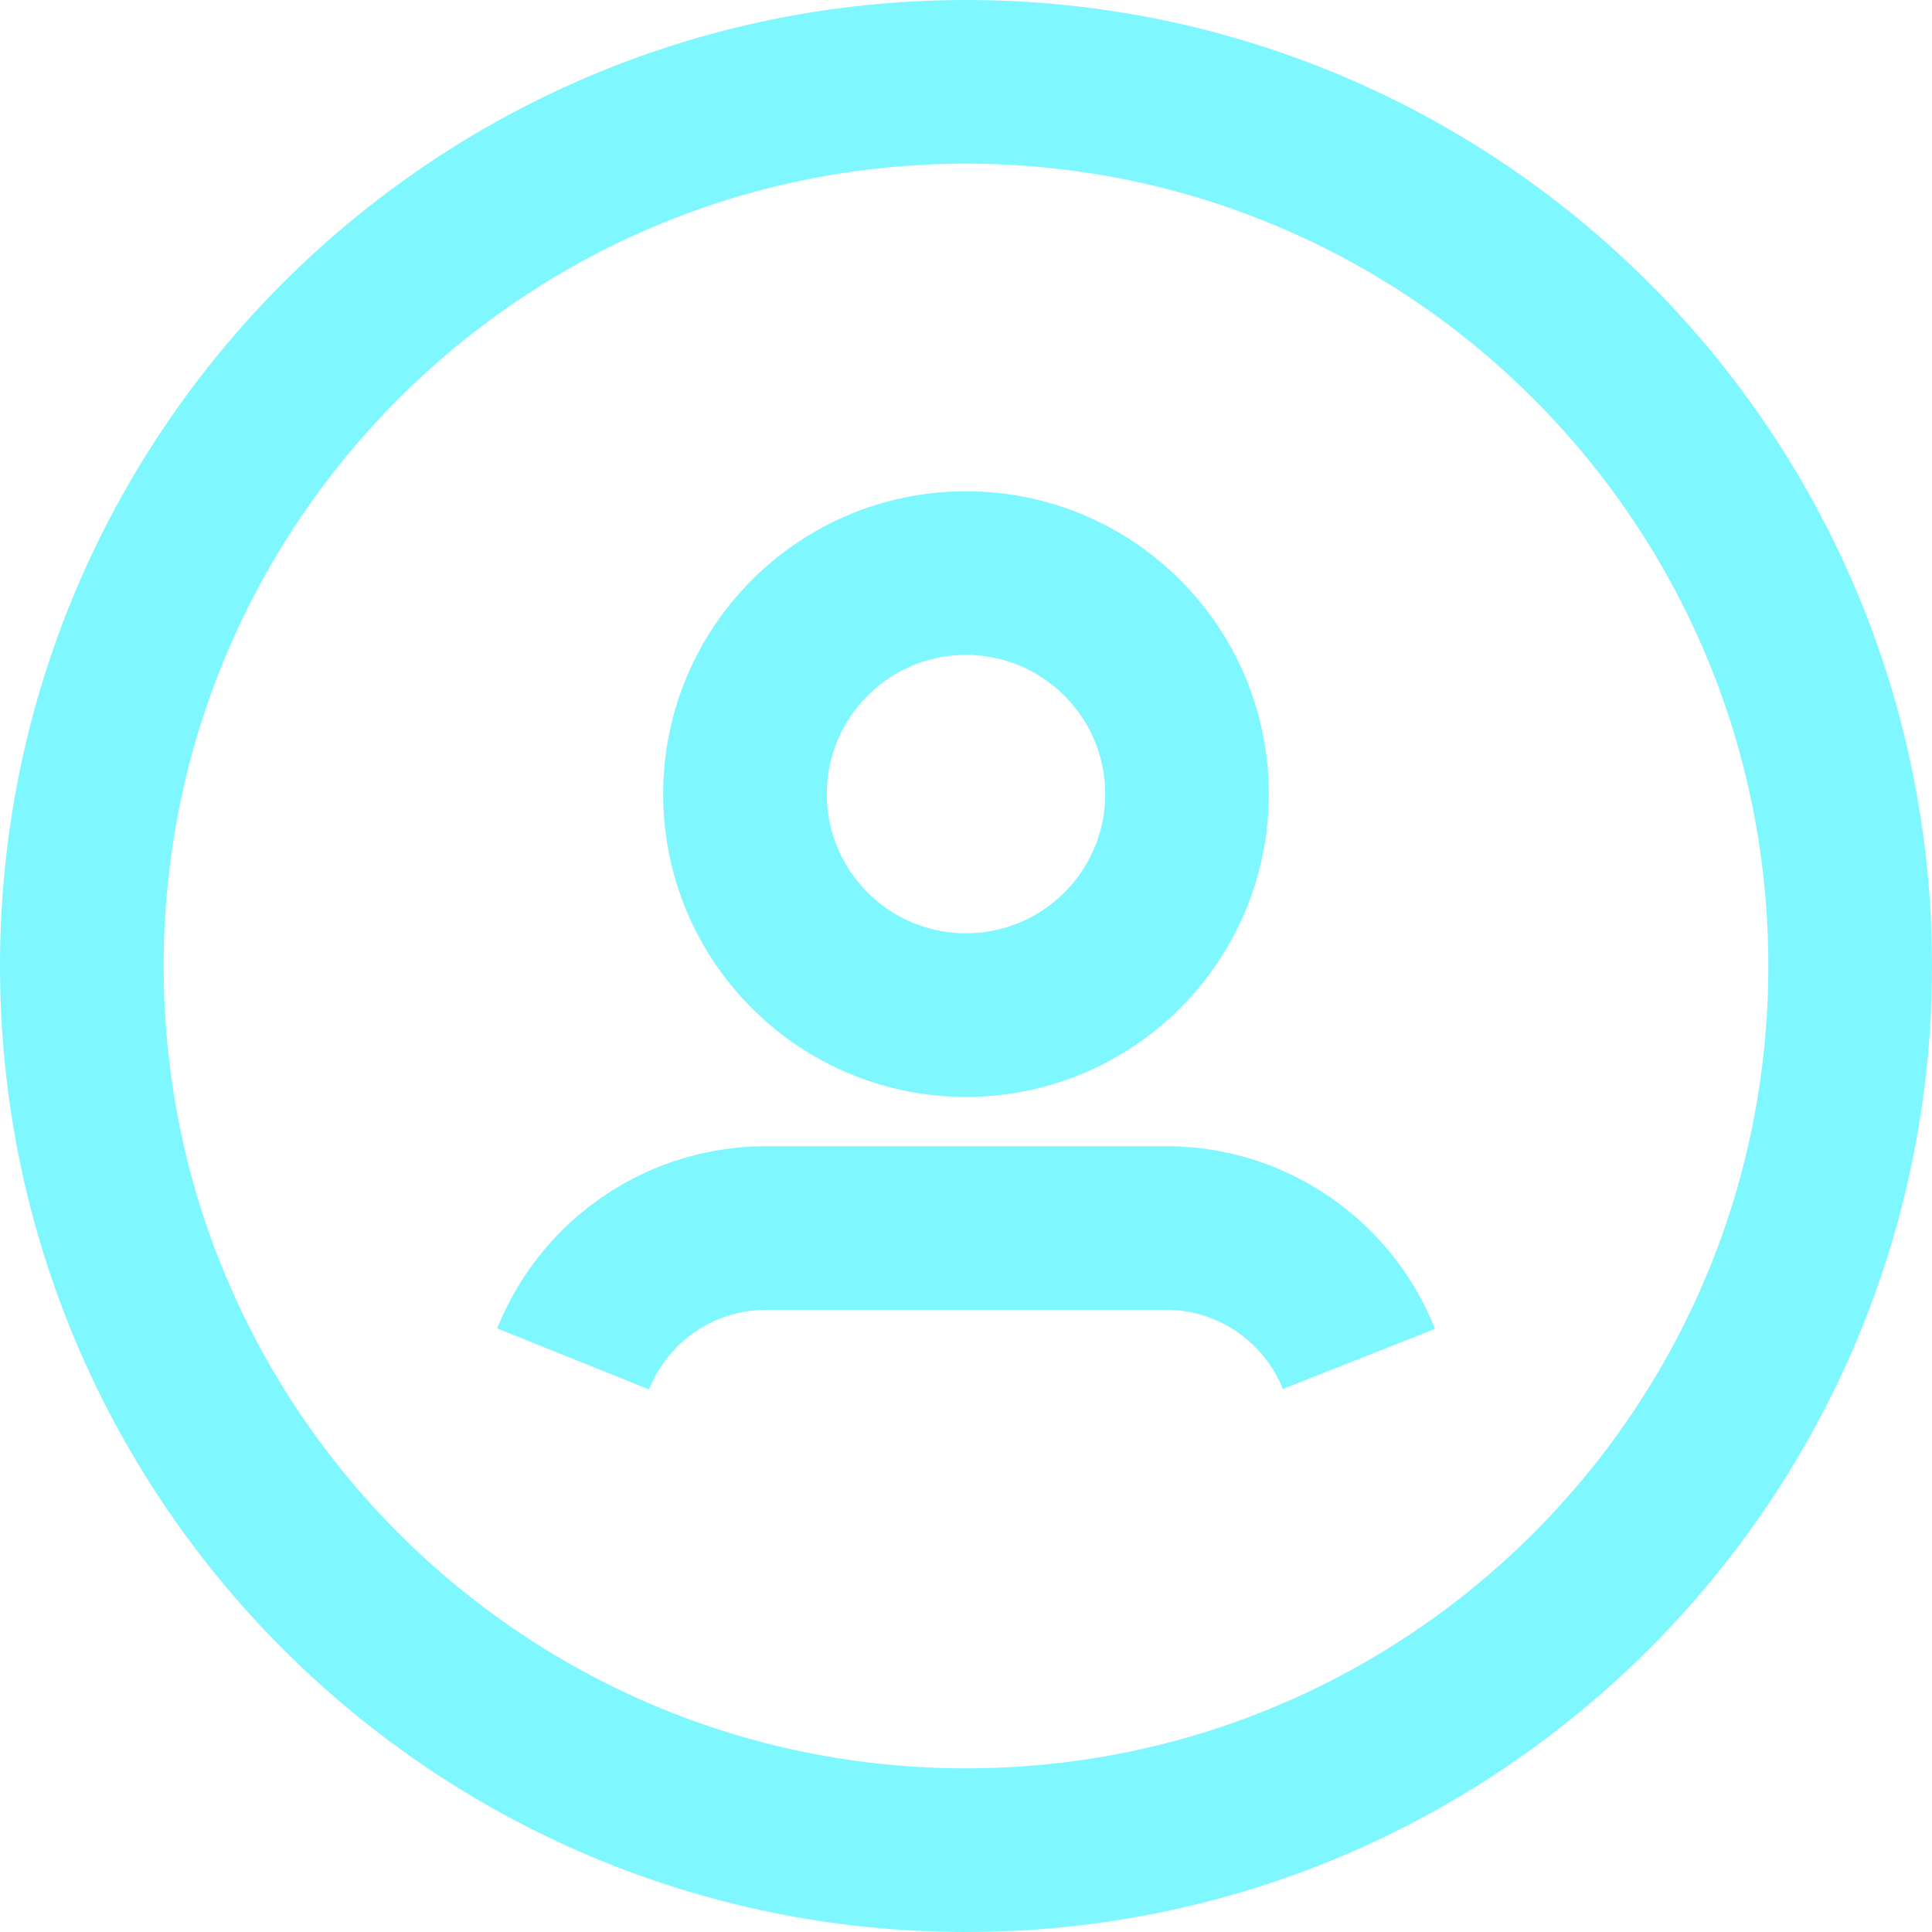 <?xml version="1.0" encoding="UTF-8" standalone="no"?>
<svg
   width="14.756"
   height="14.756"
   viewBox="0 0 14.756 14.756"
   fill="none"
   version="1.1"
   id="svg3"
   sodipodi:docname="icon-user.svg"
   xmlns:inkscape="http://www.inkscape.org/namespaces/inkscape"
   xmlns:sodipodi="http://sodipodi.sourceforge.net/DTD/sodipodi-0.dtd"
   xmlns="http://www.w3.org/2000/svg"
   xmlns:svg="http://www.w3.org/2000/svg">
  <defs
     id="defs3" />
  <sodipodi:namedview
     id="namedview3"
     pagecolor="#ffffff"
     bordercolor="#111111"
     borderopacity="1"
     inkscape:showpageshadow="0"
     inkscape:pageopacity="0"
     inkscape:pagecheckerboard="1"
     inkscape:deskcolor="#d1d1d1"
     showgrid="false" />
  <path
     opacity="0.5"
     fill-rule="evenodd"
     clip-rule="evenodd"
     d="m 7.378,14.131 c 3.729,0 6.753,-3.023 6.753,-6.753 0,-3.729 -3.023,-6.753 -6.753,-6.753 -3.729,0 -6.753,3.023 -6.753,6.753 0,3.729 3.023,6.753 6.753,6.753 z"
     stroke="#5B1FA6"
     stroke-width="1.25"
     id="path1"
     style="fill:none;stroke:#00f0ff;stroke-opacity:1" />
  <path
     opacity="0.5"
     d="m 10.379,10.379 c -0.087,-0.22 -0.223,-0.417 -0.396,-0.577 v 0 c -0.292,-0.272 -0.677,-0.423 -1.076,-0.423 H 5.85 c -0.399,3e-4 -0.784,0.151 -1.077,0.423 v 0 c -0.173,0.161 -0.308,0.358 -0.396,0.577"
     stroke="#5B1FA6"
     stroke-width="1.25"
     id="path2"
     style="fill:none;stroke:#00f0ff;stroke-opacity:1" />
  <path
     opacity="0.5"
     fill-rule="evenodd"
     clip-rule="evenodd"
     d="m 7.378,7.753 c 0.932,0 1.688,-0.756 1.688,-1.688 0,-0.932 -0.756,-1.688 -1.688,-1.688 -0.932,0 -1.688,0.756 -1.688,1.688 0,0.932 0.756,1.688 1.688,1.688 z"
     stroke="#5B1FA6"
     stroke-width="1.25"
     id="path3"
     style="stroke:#00f0ff;stroke-opacity:1" />
</svg>
